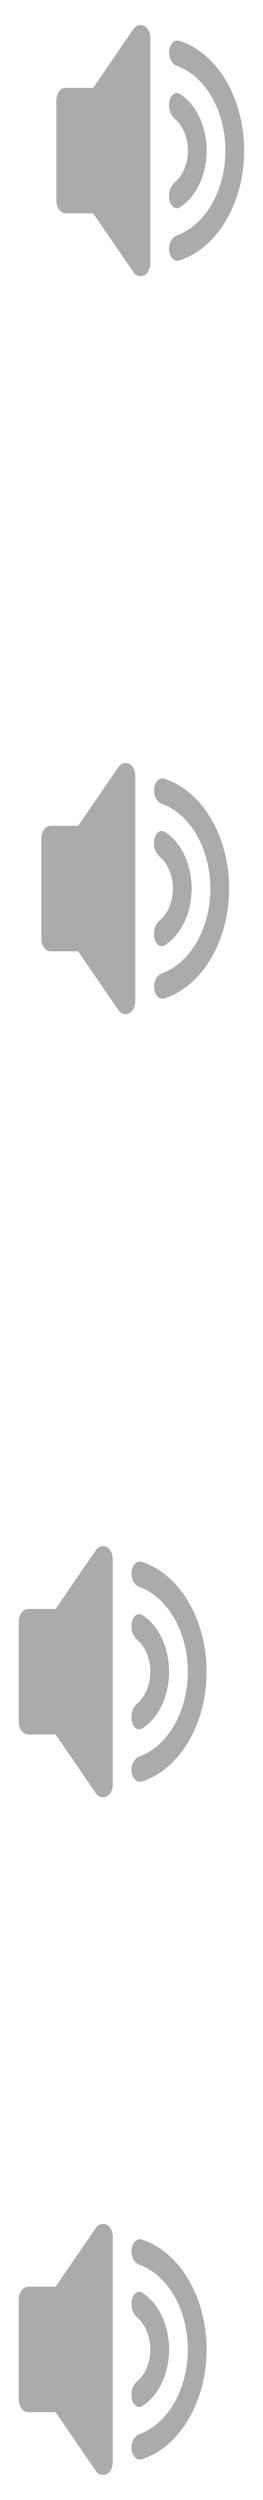 <svg width="35" height="332" viewBox="0 0 35 332" fill="none" xmlns="http://www.w3.org/2000/svg">
<path d="M20 5.001C20 4.559 19.868 4.135 19.634 3.822C19.399 3.51 19.081 3.334 18.75 3.334H18.675C18.502 3.332 18.33 3.379 18.17 3.471C18.011 3.563 17.868 3.698 17.75 3.867L12.4 11.667H8.75C8.418 11.667 8.101 11.843 7.866 12.155C7.632 12.468 7.5 12.892 7.5 13.334V26.667C7.5 27.109 7.632 27.533 7.866 27.846C8.101 28.158 8.418 28.334 8.75 28.334H12.4L17.75 36.134C17.868 36.304 18.011 36.439 18.17 36.531C18.33 36.622 18.502 36.669 18.675 36.667H18.75C19.081 36.667 19.399 36.492 19.634 36.179C19.868 35.867 20 35.443 20 35.001V5.001ZM23.875 34.584C23.15 34.817 22.5 34.034 22.5 33.051V33.001C22.5 32.167 22.962 31.467 23.562 31.251C25.411 30.574 27.041 29.106 28.203 27.074C29.366 25.041 29.995 22.556 29.995 20.001C29.995 17.445 29.366 14.96 28.203 12.928C27.041 10.895 25.411 9.428 23.562 8.751C23.266 8.655 23.001 8.432 22.809 8.116C22.616 7.8 22.508 7.408 22.5 7.001V6.951C22.5 5.951 23.15 5.184 23.875 5.417C26.331 6.206 28.516 8.073 30.079 10.718C31.642 13.363 32.492 16.633 32.492 20.001C32.492 23.368 31.642 26.638 30.079 29.283C28.516 31.929 26.331 33.796 23.875 34.584Z" fill="#ABABAB"/>
<path d="M23.95 27.517C23.238 27.983 22.5 27.183 22.5 26.133V25.9C22.5 25.183 22.85 24.567 23.288 24.2C23.814 23.747 24.247 23.125 24.546 22.391C24.846 21.657 25.003 20.835 25.003 20C25.003 19.165 24.846 18.342 24.546 17.609C24.247 16.875 23.814 16.253 23.288 15.8C22.85 15.417 22.5 14.8 22.5 14.1V13.867C22.5 12.817 23.238 12.033 23.95 12.483C25.014 13.162 25.911 14.228 26.54 15.558C27.168 16.888 27.502 18.428 27.502 20C27.502 21.572 27.168 23.112 26.54 24.442C25.911 25.772 25.014 26.838 23.95 27.517Z" fill="#ABABAB"/>
<path d="M15 297.001C15 296.559 14.868 296.135 14.634 295.822C14.399 295.51 14.082 295.334 13.75 295.334H13.675C13.502 295.332 13.33 295.379 13.17 295.471C13.011 295.563 12.868 295.698 12.75 295.867L7.4 303.667H3.75C3.418 303.667 3.101 303.843 2.866 304.156C2.632 304.468 2.5 304.892 2.5 305.334V318.667C2.5 319.109 2.632 319.533 2.866 319.846C3.101 320.158 3.418 320.334 3.75 320.334H7.4L12.75 328.134C12.868 328.304 13.011 328.439 13.17 328.53C13.33 328.622 13.502 328.669 13.675 328.667H13.75C14.082 328.667 14.399 328.492 14.634 328.179C14.868 327.867 15 327.443 15 327.001V297.001ZM18.875 326.584C18.15 326.817 17.5 326.034 17.5 325.051V325.001C17.5 324.167 17.962 323.467 18.562 323.251C20.411 322.574 22.041 321.106 23.203 319.074C24.366 317.041 24.995 314.556 24.995 312.001C24.995 309.445 24.366 306.96 23.203 304.927C22.041 302.895 20.411 301.428 18.562 300.751C18.266 300.655 18.001 300.432 17.809 300.116C17.616 299.8 17.508 299.408 17.5 299.001V298.951C17.5 297.951 18.15 297.184 18.875 297.417C21.331 298.206 23.516 300.073 25.079 302.718C26.642 305.363 27.492 308.633 27.492 312.001C27.492 315.368 26.642 318.638 25.079 321.283C23.516 323.929 21.331 325.796 18.875 326.584Z" fill="#ABABAB"/>
<path d="M18.95 319.517C18.238 319.983 17.5 319.183 17.5 318.133V317.9C17.5 317.183 17.85 316.567 18.288 316.2C18.814 315.747 19.247 315.125 19.546 314.391C19.846 313.657 20.003 312.835 20.003 312C20.003 311.165 19.846 310.342 19.546 309.609C19.247 308.875 18.814 308.253 18.288 307.8C17.85 307.417 17.5 306.8 17.5 306.1V305.867C17.5 304.817 18.238 304.033 18.95 304.483C20.014 305.162 20.911 306.228 21.54 307.558C22.168 308.888 22.502 310.428 22.502 312C22.502 313.572 22.168 315.112 21.54 316.442C20.911 317.772 20.014 318.838 18.95 319.517Z" fill="#ABABAB"/>
<path d="M15 207.001C15 206.559 14.868 206.135 14.634 205.822C14.399 205.51 14.082 205.334 13.75 205.334H13.675C13.502 205.332 13.33 205.379 13.17 205.471C13.011 205.563 12.868 205.698 12.75 205.867L7.4 213.667H3.75C3.418 213.667 3.101 213.843 2.866 214.156C2.632 214.468 2.5 214.892 2.5 215.334V228.667C2.5 229.109 2.632 229.533 2.866 229.846C3.101 230.158 3.418 230.334 3.75 230.334H7.4L12.75 238.134C12.868 238.304 13.011 238.439 13.17 238.53C13.33 238.622 13.502 238.669 13.675 238.667H13.75C14.082 238.667 14.399 238.492 14.634 238.179C14.868 237.867 15 237.443 15 237.001V207.001ZM18.875 236.584C18.15 236.817 17.5 236.034 17.5 235.051V235.001C17.5 234.167 17.962 233.467 18.562 233.251C20.411 232.574 22.041 231.106 23.203 229.074C24.366 227.041 24.995 224.556 24.995 222.001C24.995 219.445 24.366 216.96 23.203 214.927C22.041 212.895 20.411 211.428 18.562 210.751C18.266 210.655 18.001 210.432 17.809 210.116C17.616 209.8 17.508 209.408 17.5 209.001V208.951C17.5 207.951 18.15 207.184 18.875 207.417C21.331 208.206 23.516 210.073 25.079 212.718C26.642 215.363 27.492 218.633 27.492 222.001C27.492 225.368 26.642 228.638 25.079 231.283C23.516 233.929 21.331 235.796 18.875 236.584Z" fill="#ABABAB"/>
<path d="M18.95 229.517C18.238 229.983 17.5 229.183 17.5 228.133V227.9C17.5 227.183 17.85 226.567 18.288 226.2C18.814 225.747 19.247 225.125 19.546 224.391C19.846 223.657 20.003 222.835 20.003 222C20.003 221.165 19.846 220.342 19.546 219.609C19.247 218.875 18.814 218.253 18.288 217.8C17.85 217.417 17.5 216.8 17.5 216.1V215.867C17.5 214.817 18.238 214.033 18.95 214.483C20.014 215.162 20.911 216.228 21.54 217.558C22.168 218.888 22.502 220.428 22.502 222C22.502 223.572 22.168 225.112 21.54 226.442C20.911 227.772 20.014 228.838 18.95 229.517Z" fill="#ABABAB"/>
<path d="M18 103.001C18 102.559 17.868 102.135 17.634 101.822C17.399 101.51 17.081 101.334 16.75 101.334H16.675C16.502 101.332 16.33 101.379 16.17 101.471C16.011 101.563 15.868 101.698 15.75 101.867L10.4 109.667H6.75C6.418 109.667 6.101 109.843 5.866 110.156C5.632 110.468 5.5 110.892 5.5 111.334V124.667C5.5 125.109 5.632 125.533 5.866 125.846C6.101 126.158 6.418 126.334 6.75 126.334H10.4L15.75 134.134C15.868 134.304 16.011 134.439 16.17 134.53C16.33 134.622 16.502 134.669 16.675 134.667H16.75C17.081 134.667 17.399 134.492 17.634 134.179C17.868 133.867 18 133.443 18 133.001V103.001ZM21.875 132.584C21.15 132.817 20.5 132.034 20.5 131.051V131.001C20.5 130.167 20.962 129.467 21.562 129.251C23.411 128.574 25.041 127.106 26.203 125.074C27.366 123.041 27.995 120.556 27.995 118.001C27.995 115.445 27.366 112.96 26.203 110.927C25.041 108.895 23.411 107.428 21.562 106.751C21.266 106.655 21.001 106.432 20.809 106.116C20.616 105.8 20.508 105.408 20.5 105.001V104.951C20.5 103.951 21.15 103.184 21.875 103.417C24.331 104.206 26.516 106.073 28.079 108.718C29.642 111.363 30.492 114.633 30.492 118.001C30.492 121.368 29.642 124.638 28.079 127.283C26.516 129.929 24.331 131.796 21.875 132.584Z" fill="#ABABAB"/>
<path d="M21.95 125.517C21.238 125.983 20.5 125.183 20.5 124.133V123.9C20.5 123.183 20.85 122.567 21.288 122.2C21.814 121.747 22.247 121.125 22.546 120.391C22.846 119.657 23.003 118.835 23.003 118C23.003 117.165 22.846 116.342 22.546 115.609C22.247 114.875 21.814 114.253 21.288 113.8C20.85 113.417 20.5 112.8 20.5 112.1V111.867C20.5 110.817 21.238 110.033 21.95 110.483C23.014 111.162 23.911 112.228 24.54 113.558C25.168 114.888 25.502 116.428 25.502 118C25.502 119.572 25.168 121.112 24.54 122.442C23.911 123.772 23.014 124.838 21.95 125.517Z" fill="#ABABAB"/>
</svg>
